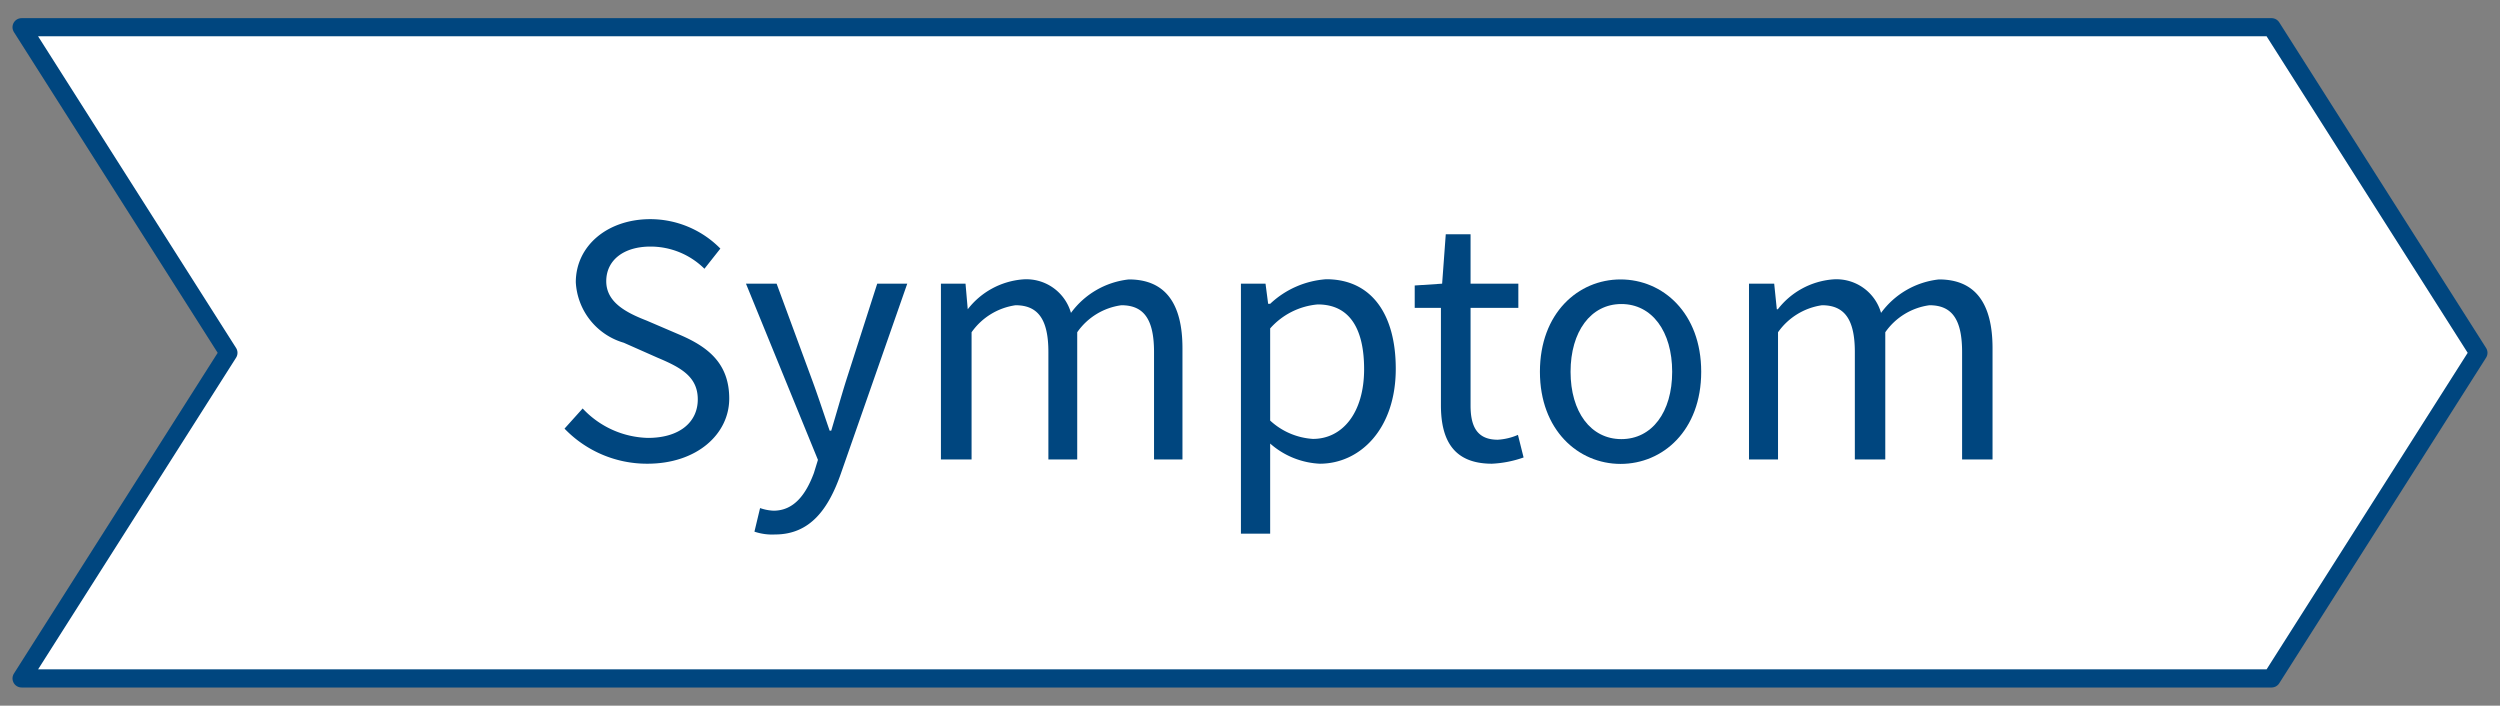 <svg id="Layer_1" data-name="Layer 1" xmlns="http://www.w3.org/2000/svg" viewBox="0 0 124 35"><rect x="0" y="0" width="124" height="35" fill="#808080" stroke="none"/><defs><style>.cls-1{fill:#fff;stroke:#00467f;stroke-linecap:round;stroke-linejoin:round;stroke-width:0.9px;}.cls-2{fill:#00467f;}</style></defs><title>progress_symptom_off</title><polygon class="cls-1" points="1.07 33.65 1.07 33.65 1.07 33.65 11.33 17.5 1.07 1.35 1.07 1.35 1.07 1.35 1.07 1.35 112.67 1.35 122.93 17.5 112.67 33.65 112.67 33.65 112.67 33.65 1.07 33.65 1.07 33.65"/><path class="cls-2" d="M28,21.26l.9-1a4.57,4.57,0,0,0,3.24,1.46c1.55,0,2.47-.77,2.47-1.91s-.86-1.59-2-2.07L30.94,17a3.31,3.31,0,0,1-2.38-3c0-1.8,1.56-3.13,3.7-3.13a4.88,4.88,0,0,1,3.47,1.46l-.79,1a3.8,3.8,0,0,0-2.68-1.1c-1.32,0-2.19.67-2.19,1.72s1,1.56,2,1.95l1.68.72c1.36.59,2.42,1.4,2.42,3.15S34.58,23,32.11,23A5.67,5.67,0,0,1,28,21.26Z"/><path class="cls-2" d="M37.42,26.37l.28-1.17a2.28,2.28,0,0,0,.67.13c1,0,1.6-.79,2-1.87l.2-.65L37,14.07h1.52l1.78,4.83c.28.76.57,1.65.85,2.46h.08c.24-.8.49-1.69.73-2.46l1.55-4.83H45L41.7,23.51c-.61,1.73-1.51,3-3.26,3A2.74,2.74,0,0,1,37.42,26.37Z"/><path class="cls-2" d="M46.67,14.07h1.22L48,15.34h0a3.84,3.84,0,0,1,2.71-1.48,2.3,2.3,0,0,1,2.41,1.66,4.1,4.1,0,0,1,2.87-1.66c1.8,0,2.66,1.18,2.66,3.41v5.52H57.24V17.46c0-1.63-.51-2.32-1.62-2.32a3.19,3.19,0,0,0-2.19,1.34v6.31H52V17.46c0-1.63-.52-2.32-1.63-2.32a3.23,3.23,0,0,0-2.18,1.34v6.31H46.67Z"/><path class="cls-2" d="M61.55,14.07h1.22l.13,1H63a4.51,4.51,0,0,1,2.78-1.22c2.25,0,3.45,1.74,3.45,4.44,0,3-1.78,4.71-3.77,4.71A4,4,0,0,1,63,22l0,1.52v2.95H61.55Zm6.11,4.24c0-1.92-.66-3.21-2.3-3.21A3.56,3.56,0,0,0,63,16.29v4.57a3.44,3.44,0,0,0,2.12.91C66.59,21.77,67.66,20.47,67.66,18.31Z"/><path class="cls-2" d="M71.47,20.1V15.27h-1.3V14.16l1.36-.09.18-2.45h1.23v2.45h2.37v1.2H72.94v4.85c0,1.07.35,1.69,1.35,1.69a2.93,2.93,0,0,0,1-.24l.28,1.12A5.42,5.42,0,0,1,74,23C72.1,23,71.47,21.83,71.47,20.1Z"/><path class="cls-2" d="M76.38,18.44c0-2.91,1.9-4.58,4-4.58s4,1.67,4,4.58-1.9,4.57-4,4.57S76.38,21.33,76.38,18.44Zm6.56,0c0-2-1-3.36-2.52-3.36s-2.52,1.37-2.52,3.36,1,3.34,2.52,3.34S82.94,20.44,82.94,18.44Z"/><path class="cls-2" d="M86.75,14.07H88l.13,1.27h.05a3.84,3.84,0,0,1,2.71-1.48,2.3,2.3,0,0,1,2.41,1.66,4.1,4.1,0,0,1,2.87-1.66c1.8,0,2.66,1.18,2.66,3.41v5.52H97.32V17.46c0-1.63-.51-2.32-1.62-2.32a3.19,3.19,0,0,0-2.19,1.34v6.31H92V17.46c0-1.63-.52-2.32-1.63-2.32a3.23,3.23,0,0,0-2.18,1.34v6.31H86.75Z"/></svg>